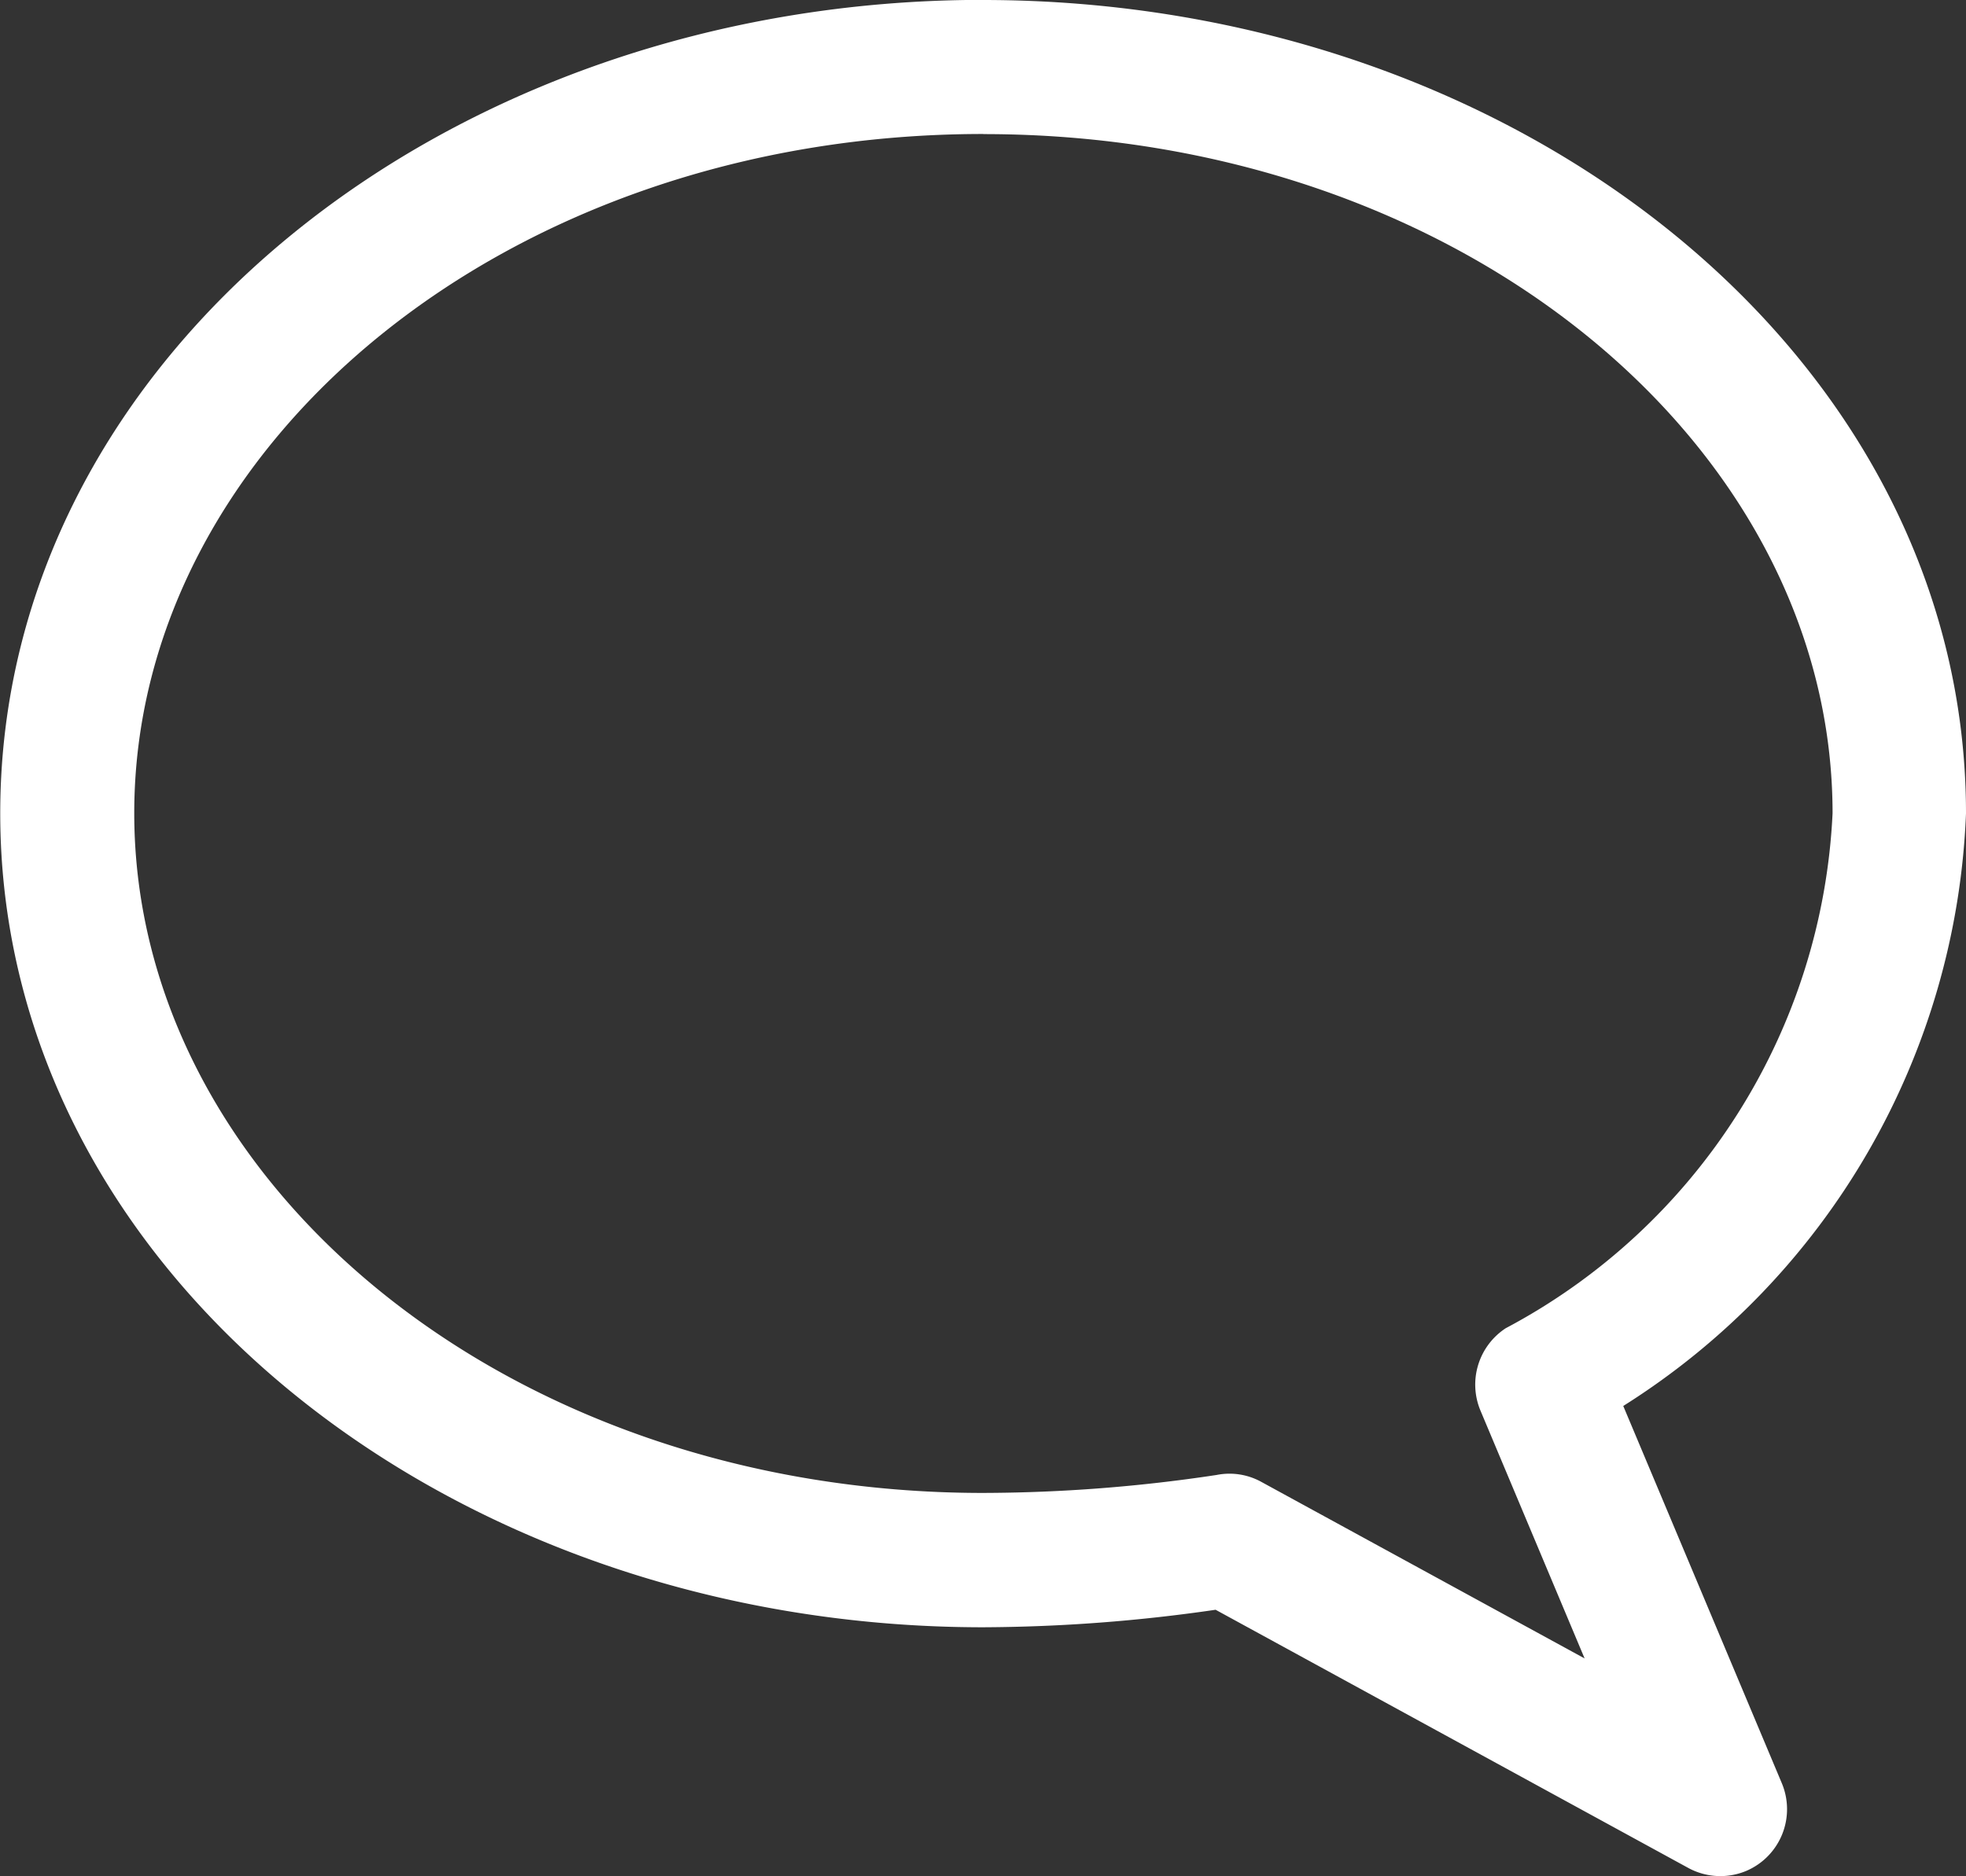 <svg xmlns="http://www.w3.org/2000/svg" width="16.841" height="16.074" viewBox="0 0 16.841 16.074">
  <rect x="0" y="0" width="16.841" height="16.074" fill="#333333" stroke="none"/>
  <path id="Path_9009" data-name="Path 9009" d="M-439.218,6016.089c4.588,0,8.421,3.054,8.421,6.969a6.29,6.29,0,0,1-2.936,5.077l1.357,3.229a.575.575,0,0,1-.3.753.575.575,0,0,1-.5-.024l-4.049-2.212a14.122,14.122,0,0,1-1.991.15c-4.587,0-8.42-3.06-8.42-6.974s3.833-6.969,8.42-6.969m0,1.149c-4.081,0-7.272,2.665-7.272,5.819s3.191,5.824,7.272,5.824a13.554,13.554,0,0,0,2-.154.564.564,0,0,1,.382.059l2.77,1.513-.892-2.123a.577.577,0,0,1,.216-.706,5.274,5.274,0,0,0,2.8-4.412c0-3.154-3.191-5.819-7.272-5.819" transform="translate(447.638 -6016.089)" fill="#fff"/>
</svg>
